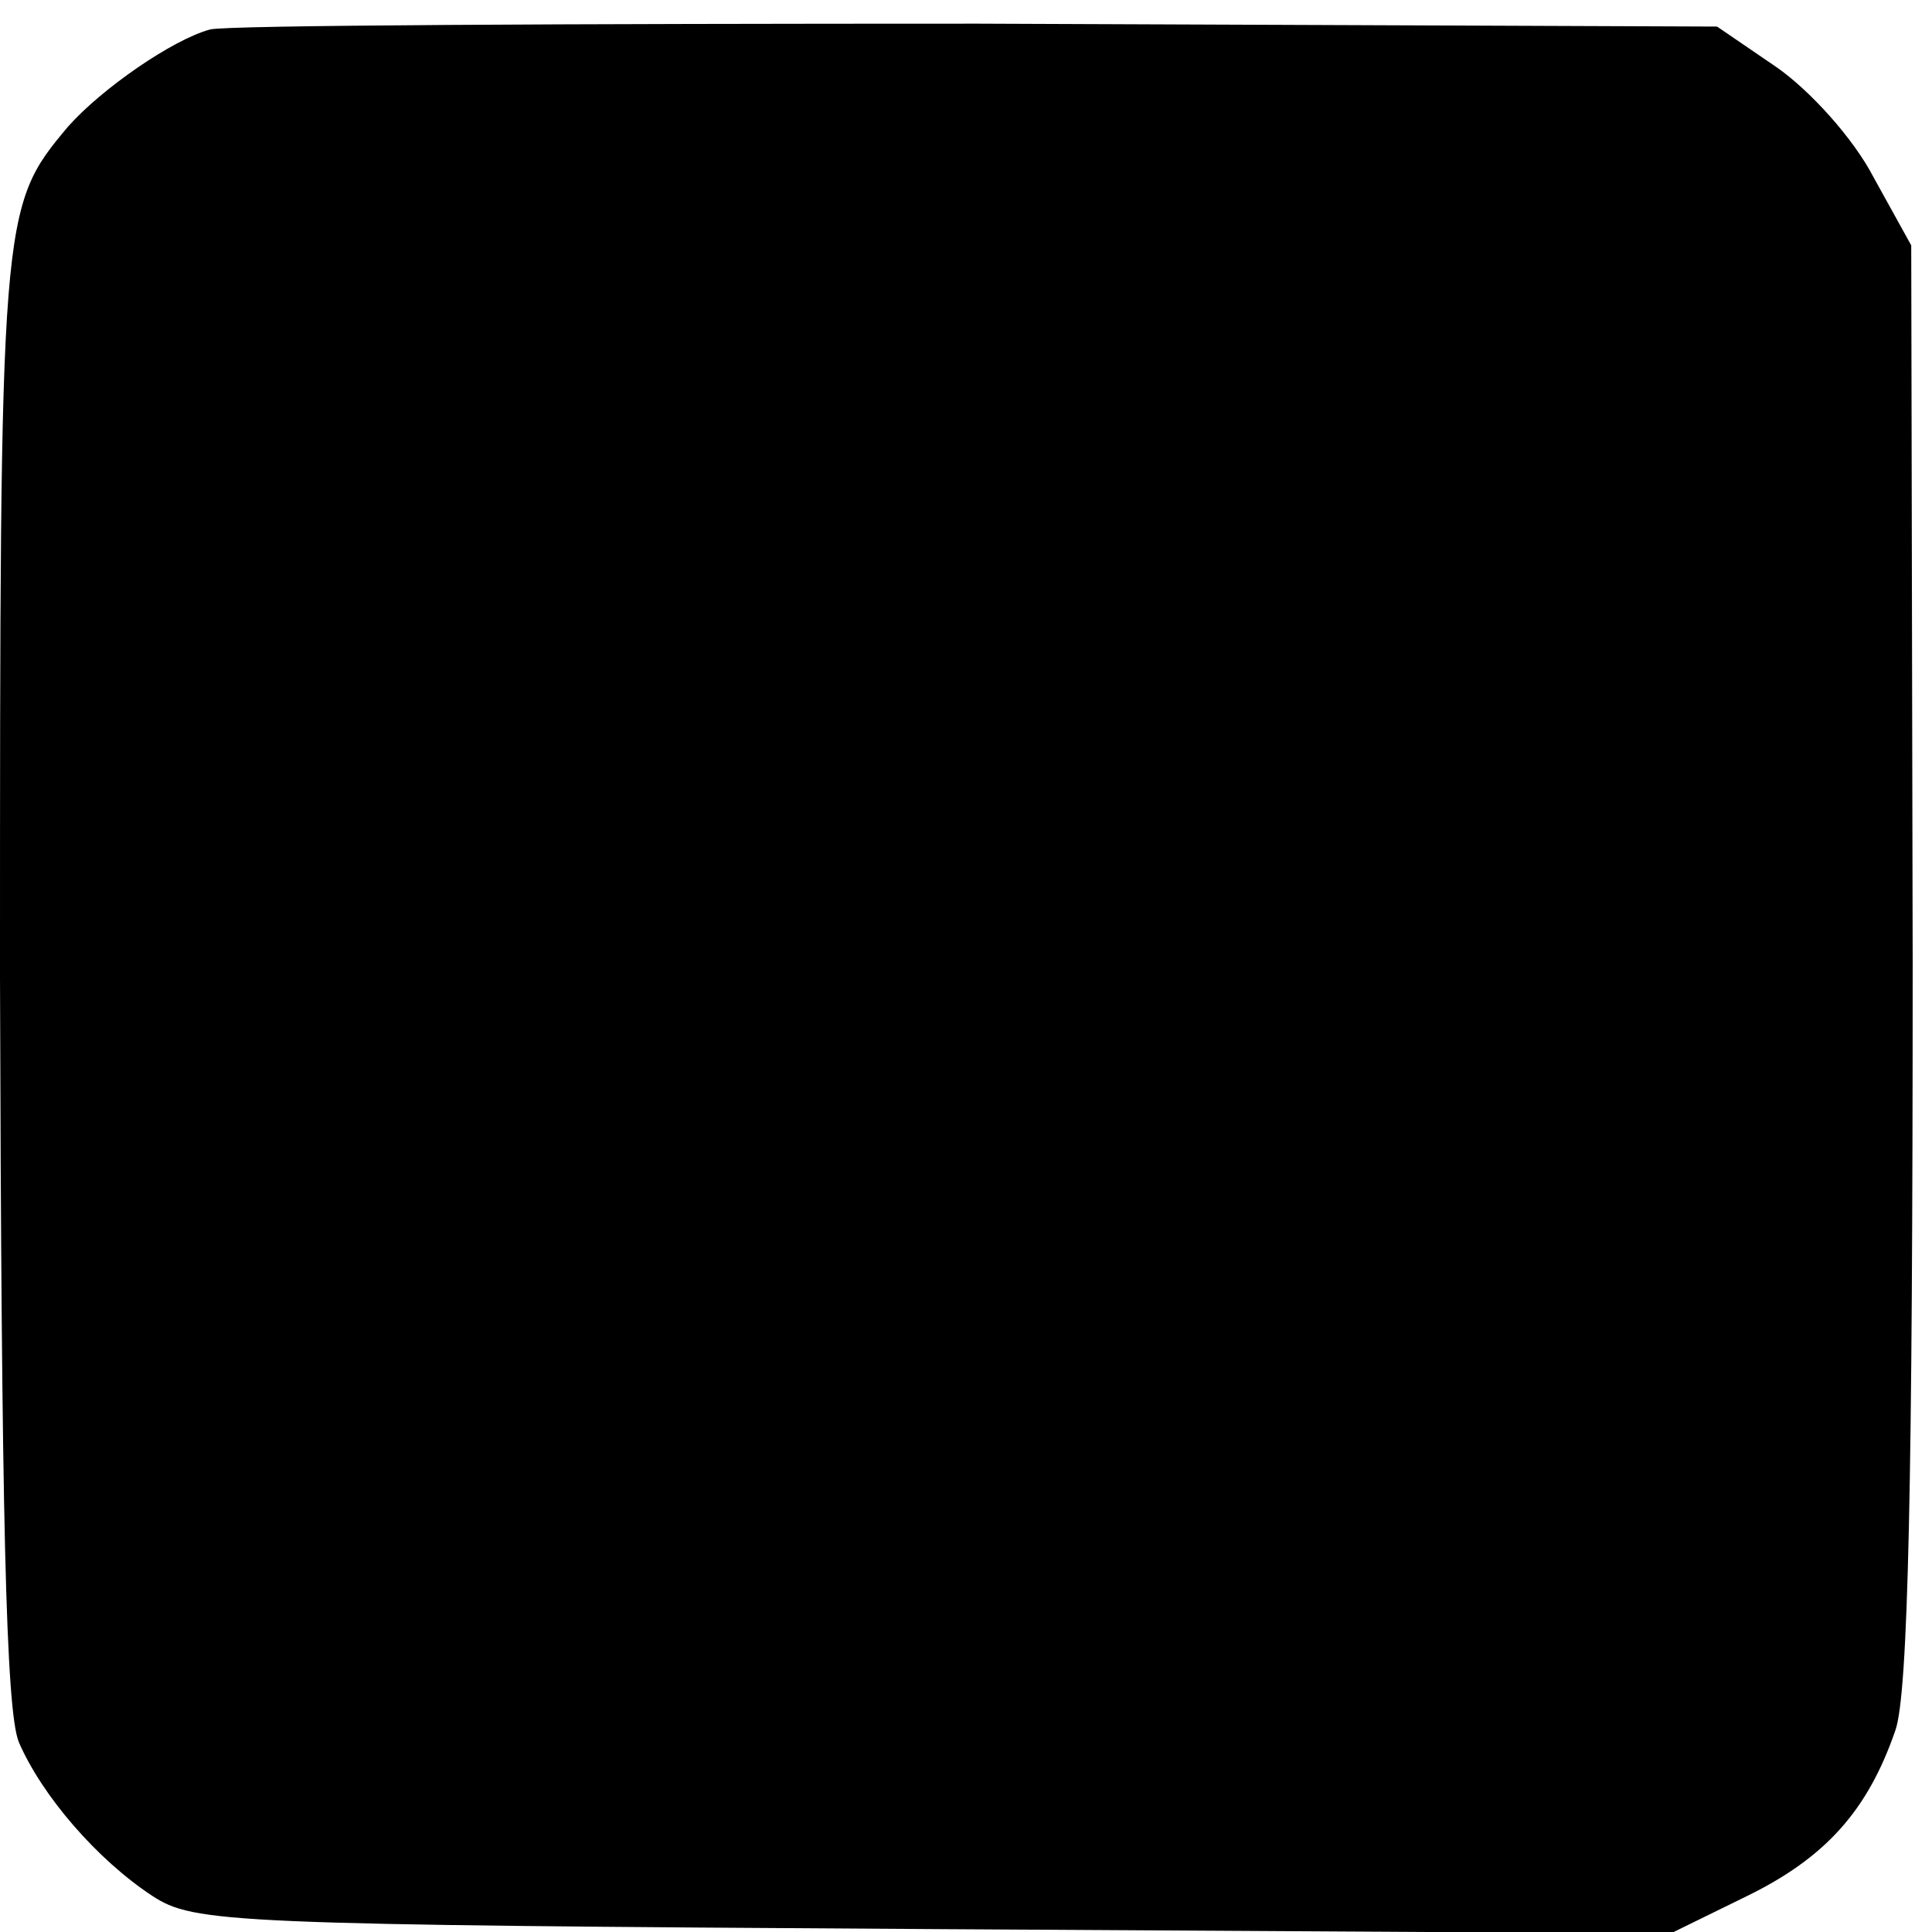 <?xml version="1.0" standalone="no"?>
<!DOCTYPE svg PUBLIC "-//W3C//DTD SVG 20010904//EN"
 "http://www.w3.org/TR/2001/REC-SVG-20010904/DTD/svg10.dtd">
<svg version="1.0" xmlns="http://www.w3.org/2000/svg"
 width="16pt" height="16pt" viewBox="0 0 16 16"
 preserveAspectRatio="xMidYMid meet">
<g transform="translate(0,16) scale(0.012,-0.012)"
fill="#000000" stroke="none">
<path d="M145 1313 c-26 -7 -75 -41 -98 -67 -47 -56 -47 -59 -47 -587 1 -370
4 -506 13 -528 16 -37 54 -81 92 -106 29 -19 52 -20 539 -23 l509 -3 51 25
c56 27 85 60 104 115 9 25 12 172 12 530 l-1 495 -26 47 c-14 27 -44 60 -67
76 l-41 28 -510 2 c-280 0 -519 -1 -530 -4z"/>
</g>
</svg>
